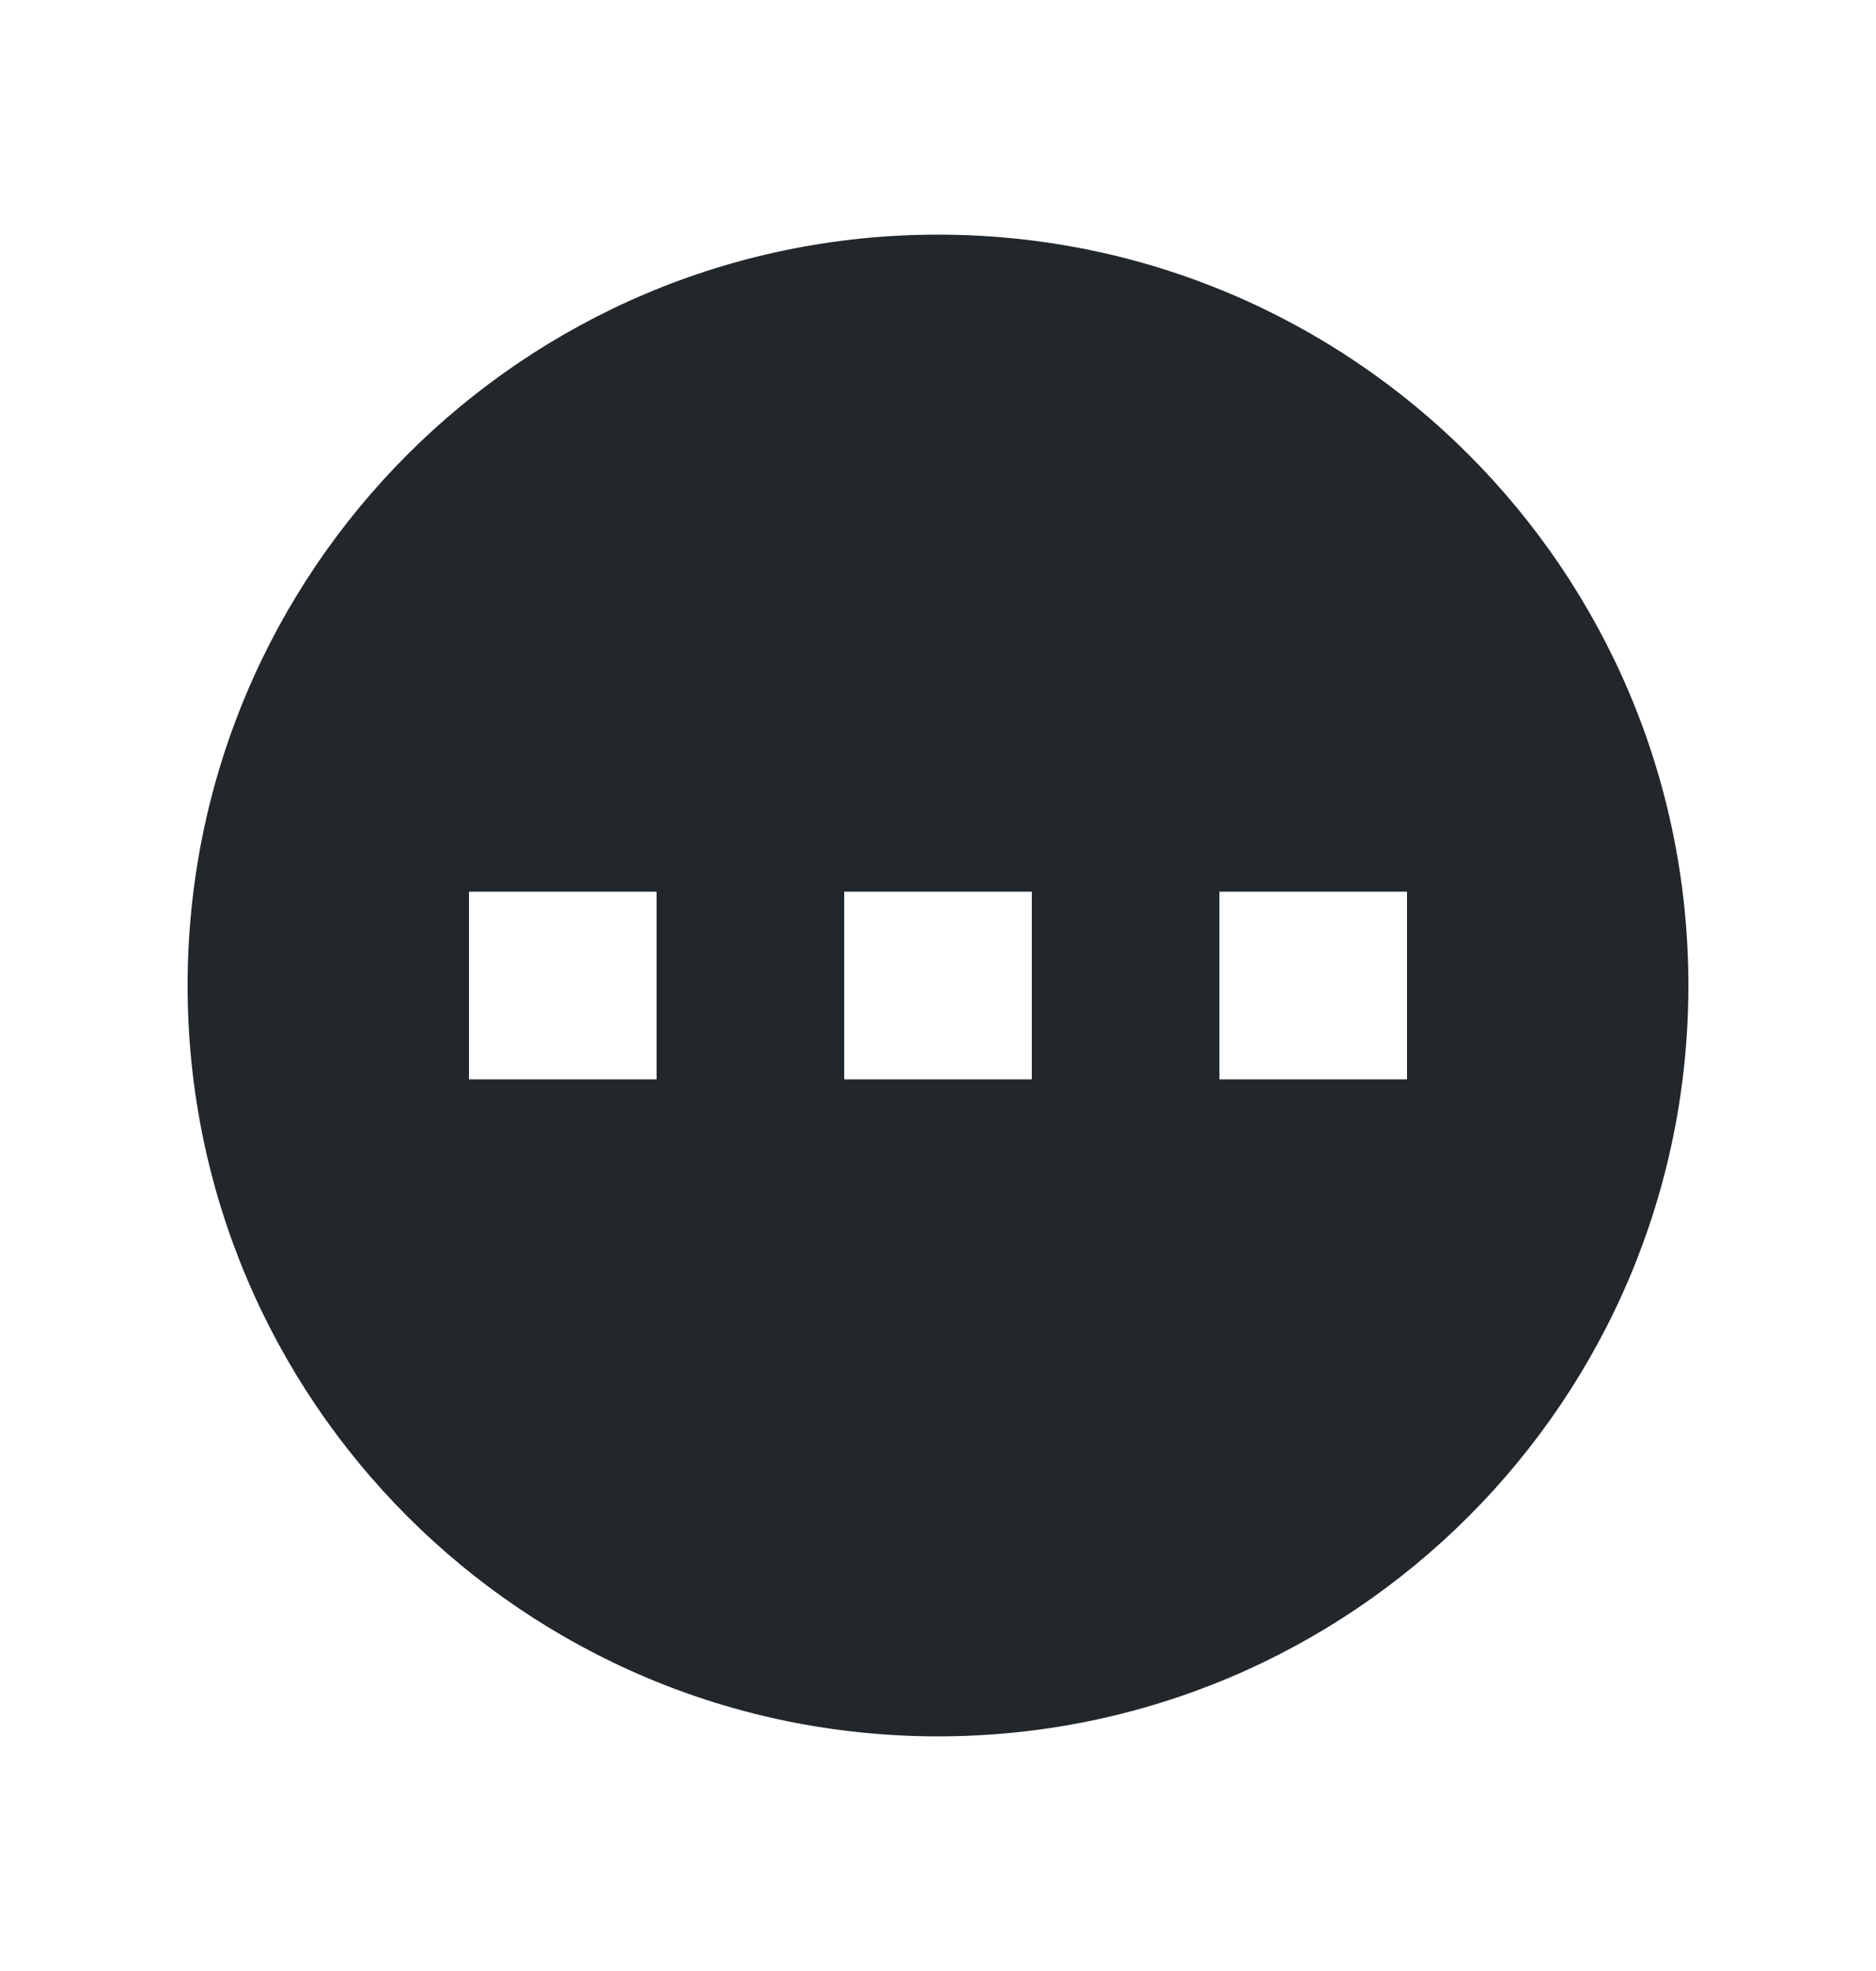 <svg width="20" height="21" viewBox="0 0 20 21" fill="none" xmlns="http://www.w3.org/2000/svg">
<path fill-rule="evenodd" clip-rule="evenodd" d="M10 18.5C14.418 18.5 18 14.918 18 10.5C18 6.082 14.418 2.5 10 2.5C5.582 2.5 2 6.082 2 10.5C2 14.918 5.582 18.5 10 18.5ZM7 9.5H5V11.5H7V9.5ZM15 9.5H13V11.5H15V9.5ZM9 9.5H11V11.5H9V9.5Z" fill="#21272A"/>
</svg>
